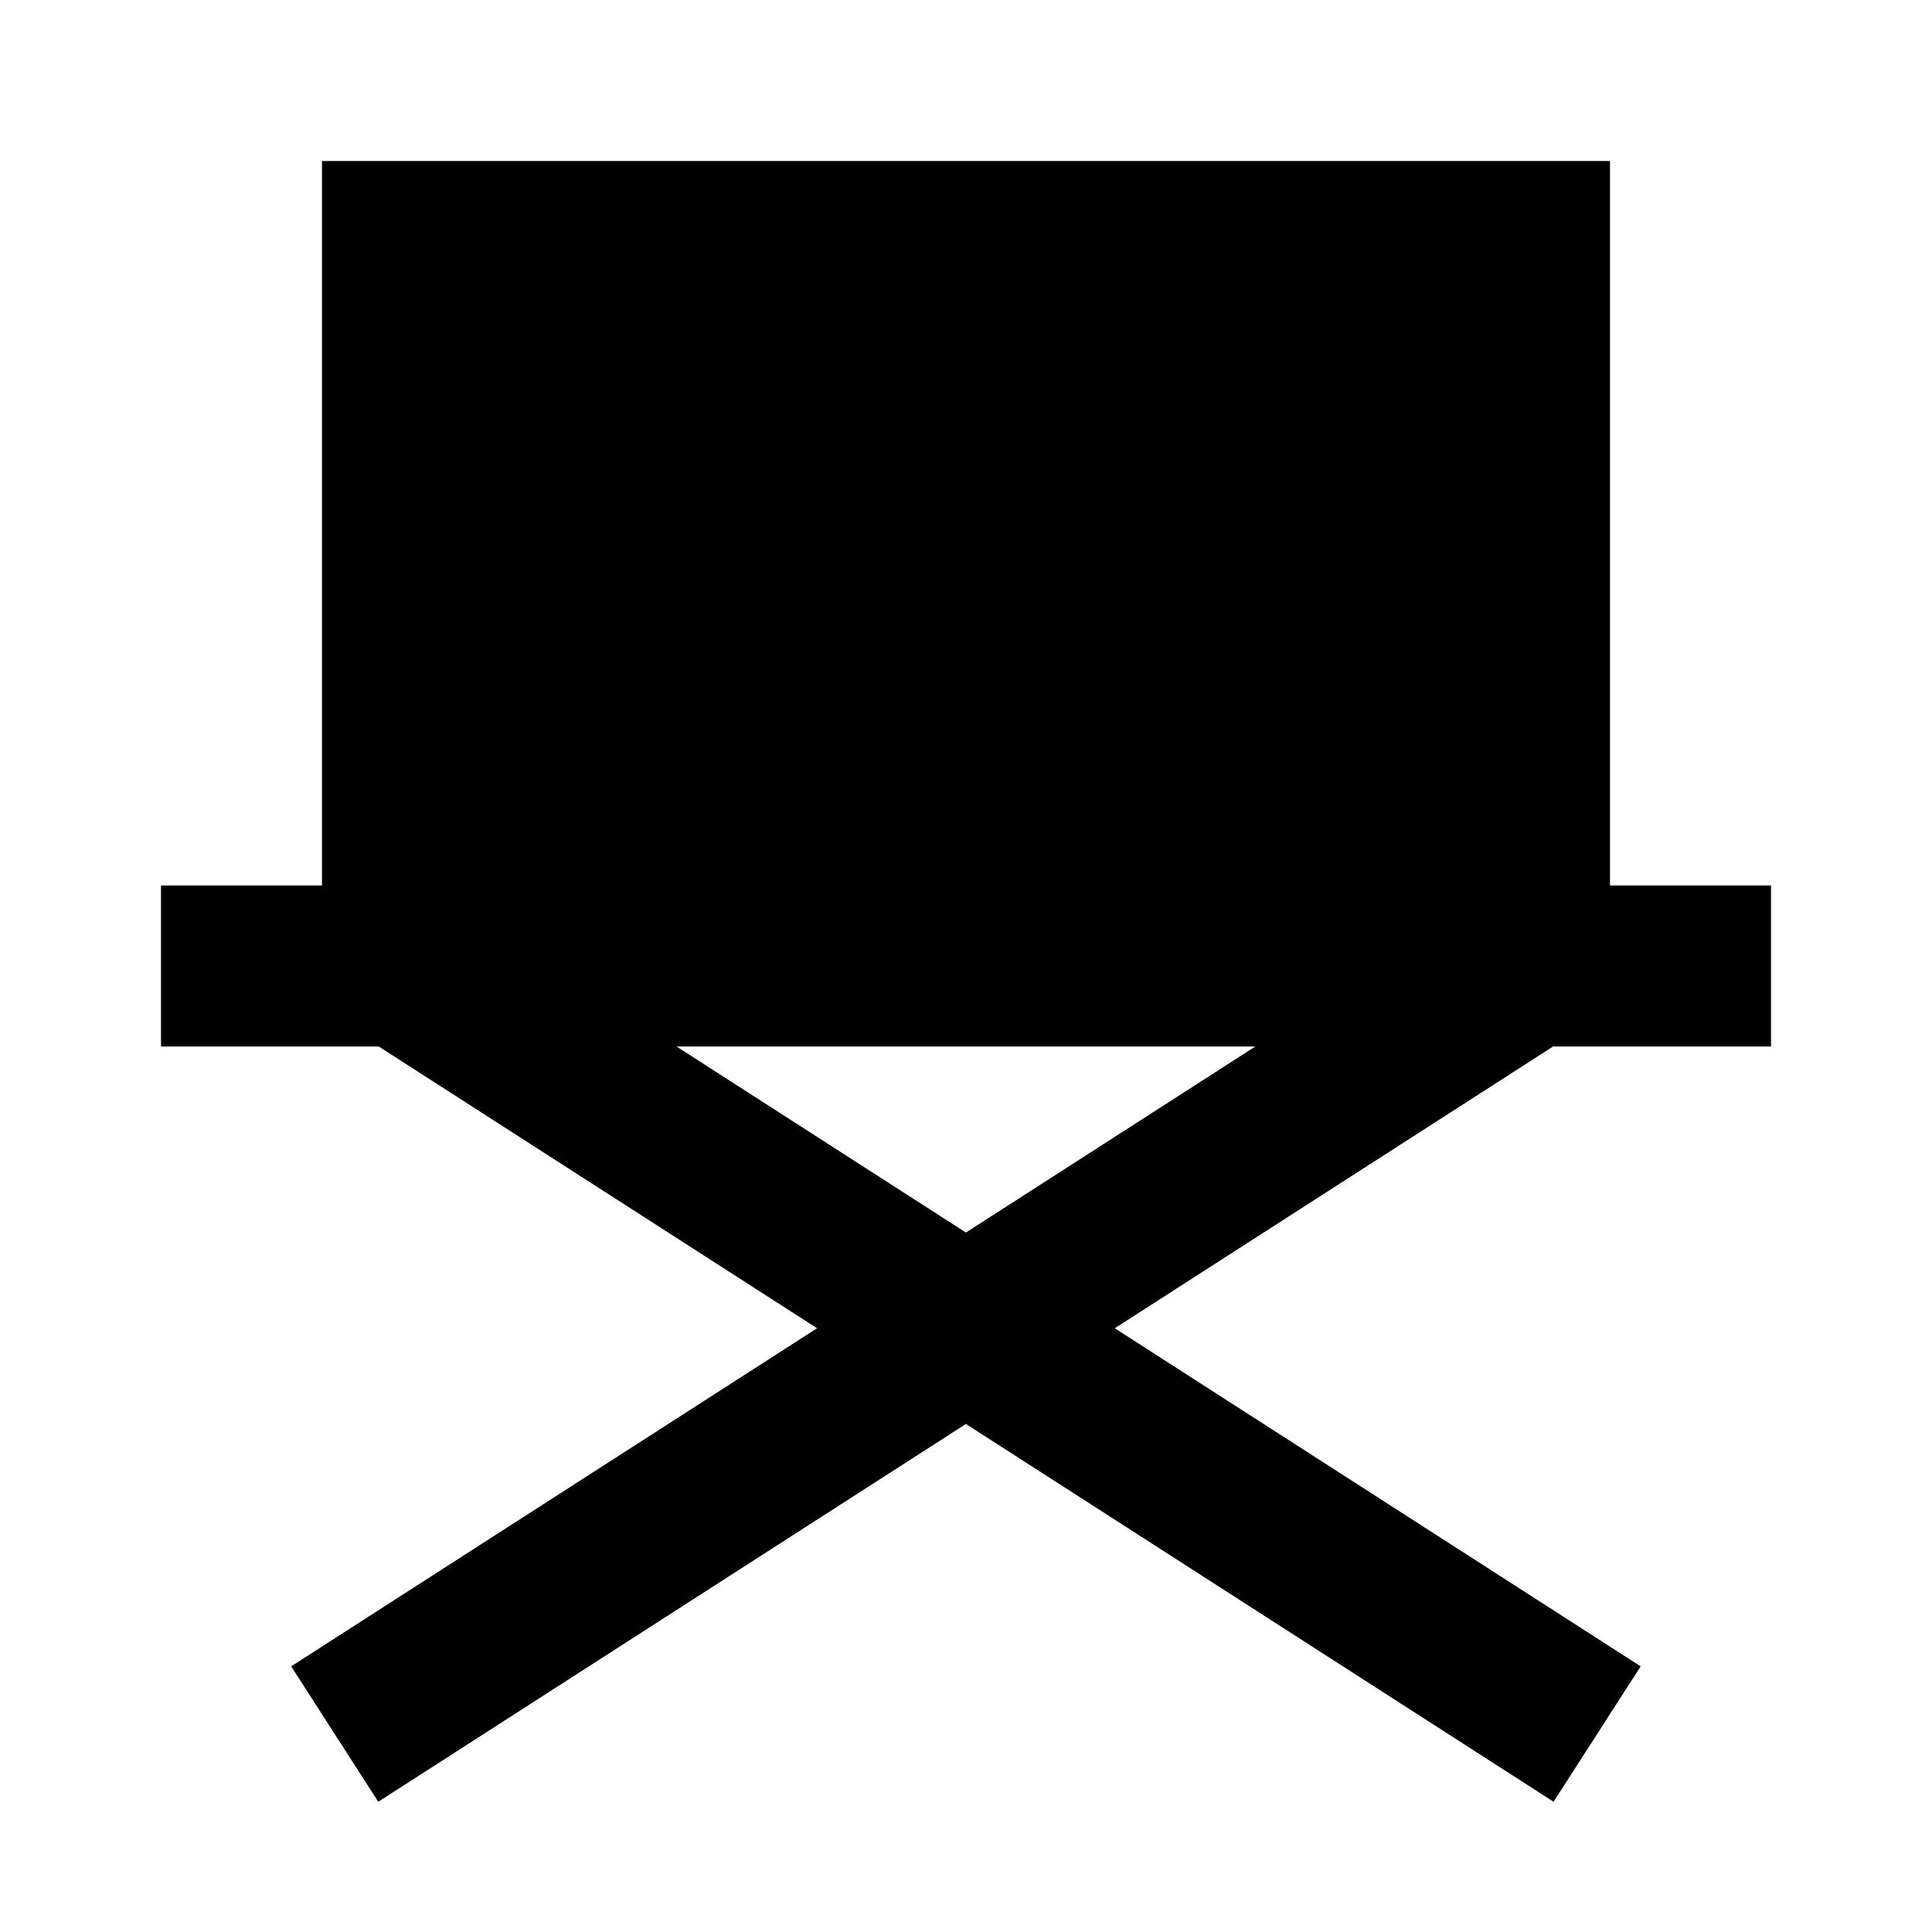 <svg width="100%" height="100%" viewBox="0 0 24 24" fill="none" xmlns="http://www.w3.org/2000/svg">
<g id="director chair, regie chair">
<path id="Icon" fill-rule="evenodd" clip-rule="evenodd" d="M4 2H20V11H22V13H19.293L13.848 16.5L20.381 20.7L19.299 22.382L11.999 17.689L4.699 22.382L3.617 20.7L10.15 16.5L4.705 13H2V11H4V2ZM8.404 13L11.999 15.311L15.594 13H8.404Z" fill="currentColor"/>
</g>
</svg>
